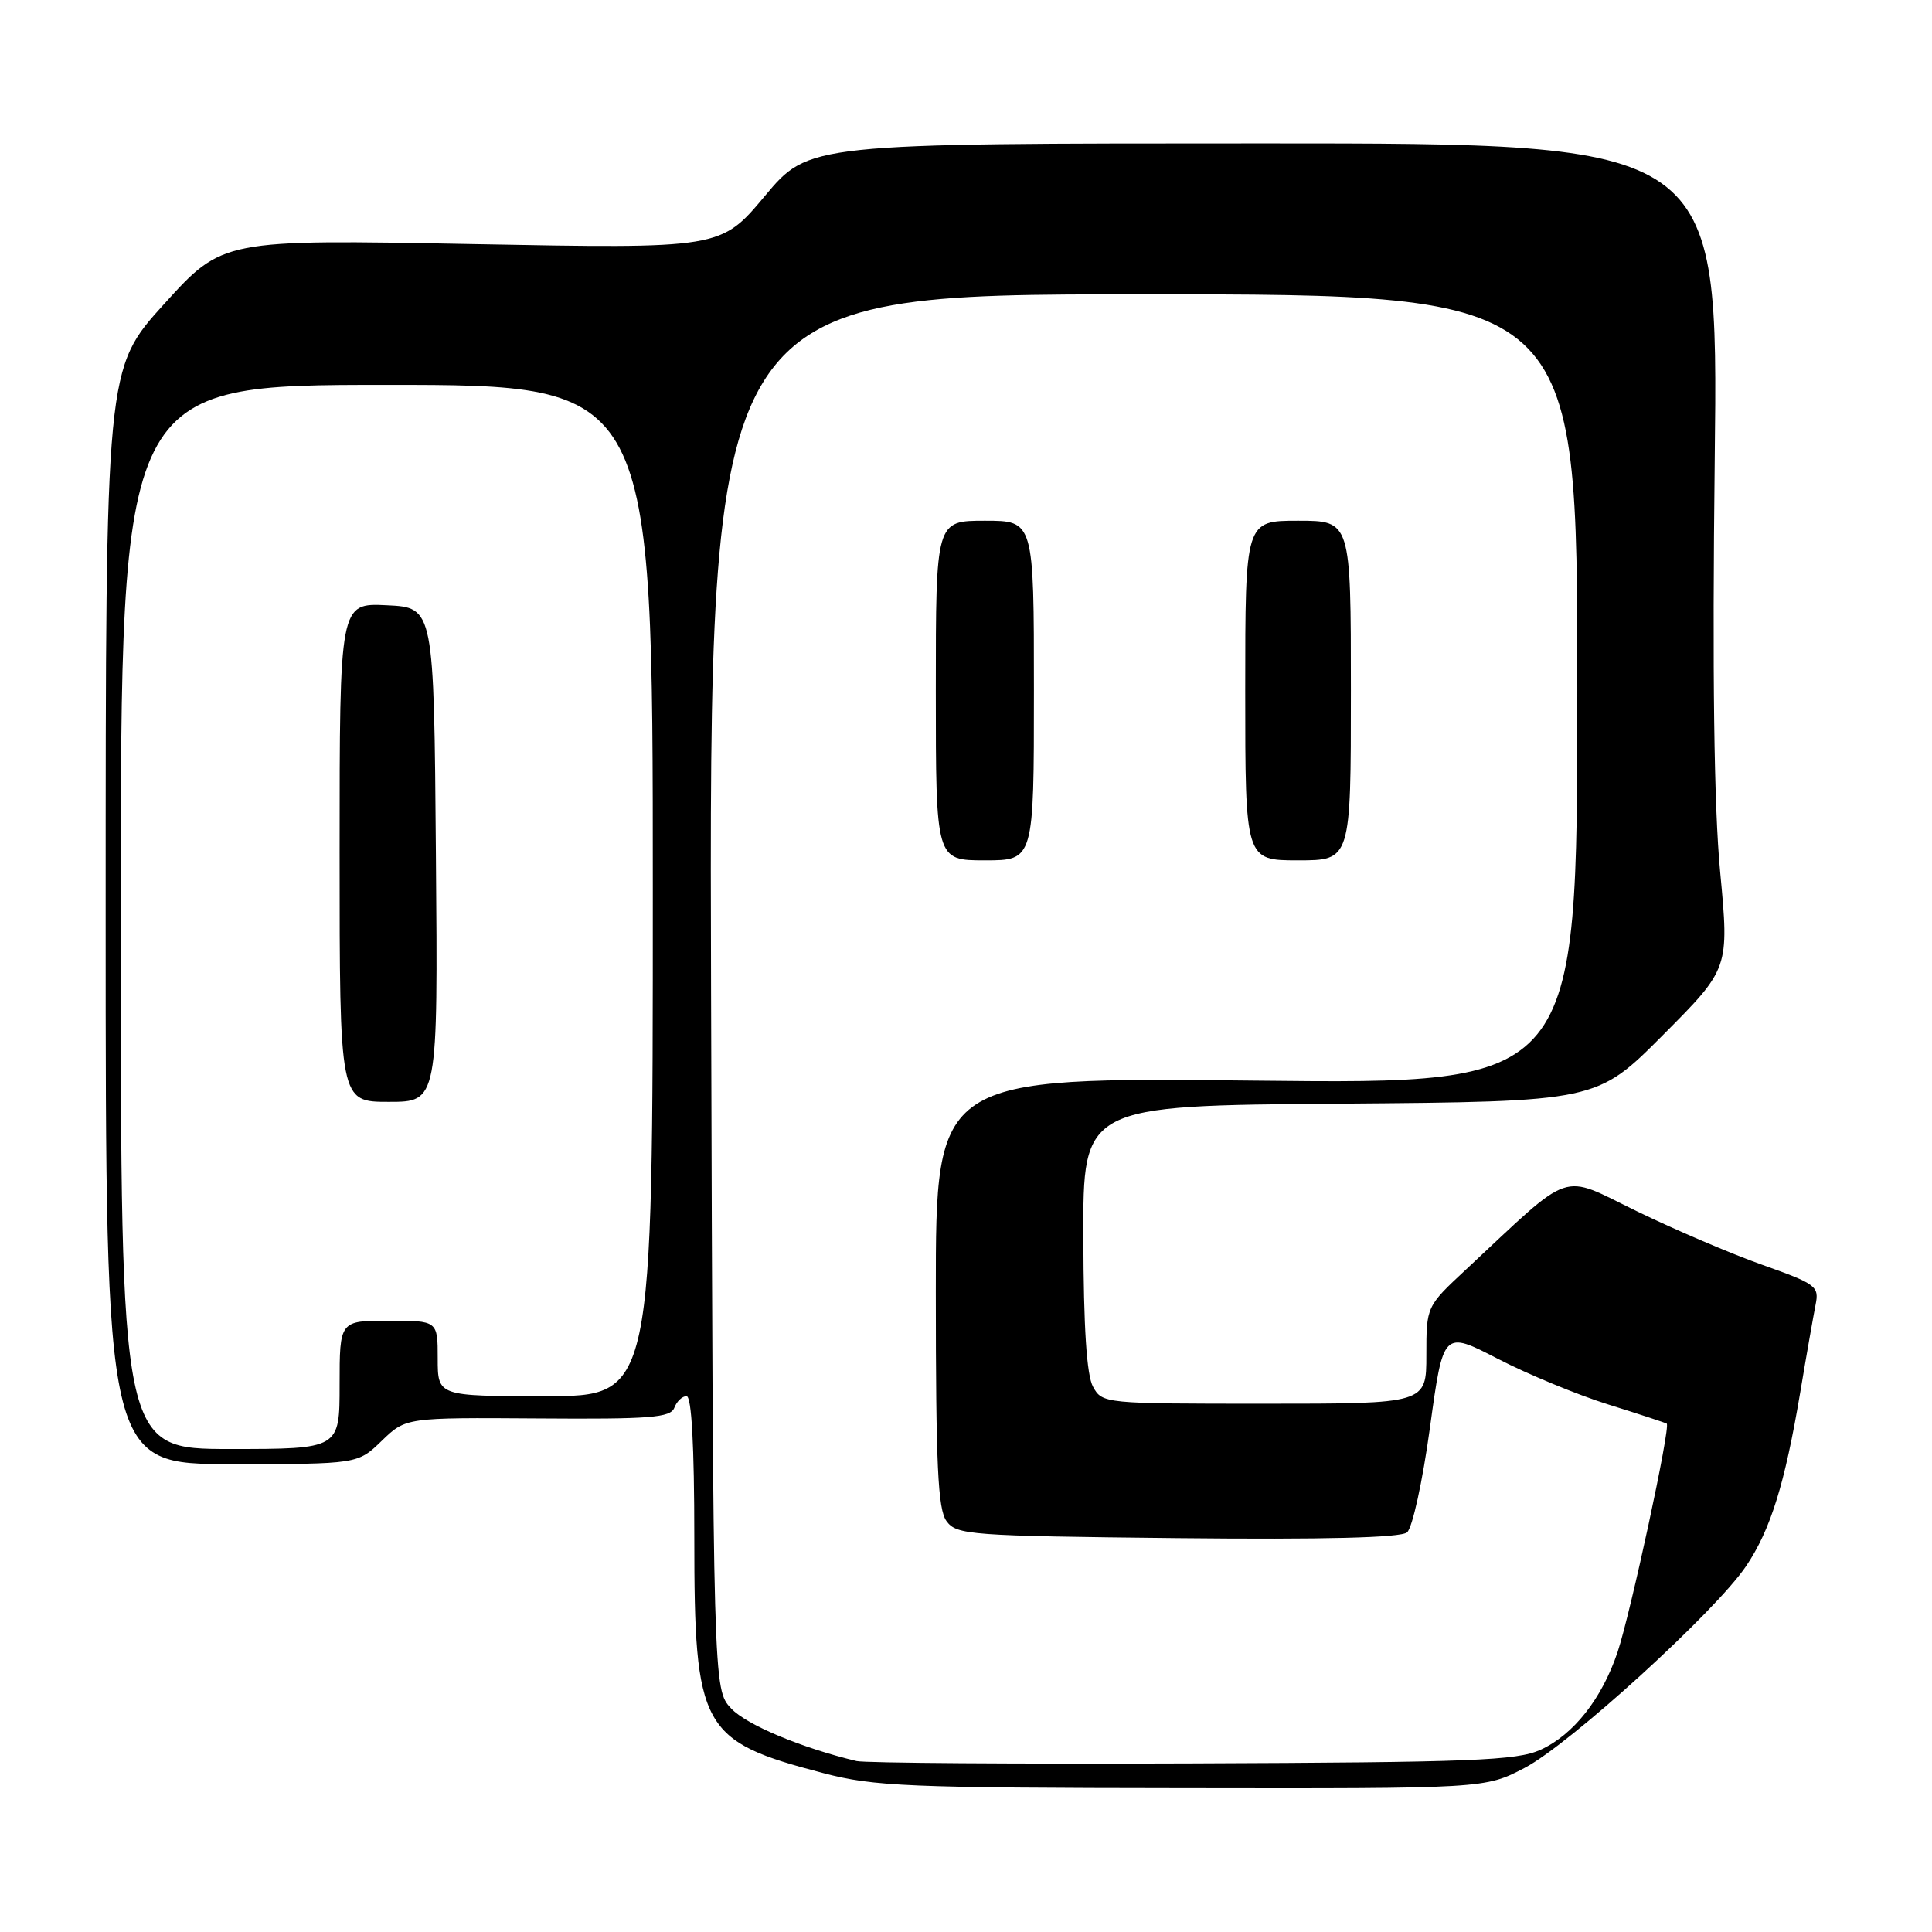 <?xml version="1.0" encoding="UTF-8" standalone="no"?>
<!DOCTYPE svg PUBLIC "-//W3C//DTD SVG 1.1//EN" "http://www.w3.org/Graphics/SVG/1.1/DTD/svg11.dtd" >
<svg xmlns="http://www.w3.org/2000/svg" xmlns:xlink="http://www.w3.org/1999/xlink" version="1.1" viewBox="0 0 256 256">
 <g >
 <path fill="currentColor"
d=" M 202.03 234.25 C 208.02 231.12 227.35 213.50 231.38 207.50 C 234.61 202.69 236.49 196.65 238.53 184.56 C 239.36 179.58 240.29 174.33 240.57 172.90 C 241.07 170.44 240.67 170.14 233.55 167.61 C 229.40 166.14 221.89 162.93 216.86 160.48 C 206.60 155.49 208.64 154.79 194.25 168.22 C 189.00 173.11 189.00 173.11 189.00 179.56 C 189.00 186.00 189.00 186.00 167.54 186.00 C 146.31 186.00 146.06 185.98 144.83 183.75 C 143.99 182.22 143.58 175.93 143.55 164.00 C 143.50 146.50 143.50 146.50 177.53 146.24 C 211.57 145.97 211.57 145.97 220.35 137.15 C 229.13 128.33 229.13 128.33 227.93 115.54 C 227.11 106.85 226.88 89.36 227.21 60.88 C 227.69 19.00 227.69 19.00 167.44 19.00 C 107.18 19.00 107.18 19.00 101.34 25.98 C 95.50 32.96 95.50 32.96 62.50 32.34 C 29.50 31.72 29.50 31.72 21.75 40.28 C 14.00 48.83 14.00 48.83 14.00 121.42 C 14.00 194.00 14.00 194.00 30.70 194.00 C 47.40 194.00 47.40 194.00 50.59 190.91 C 53.78 187.83 53.78 187.83 71.27 187.95 C 86.17 188.06 88.84 187.85 89.35 186.54 C 89.67 185.69 90.40 185.00 90.97 185.00 C 91.64 185.00 92.00 191.54 92.00 203.75 C 92.00 229.13 92.86 230.70 109.11 234.95 C 115.81 236.71 120.26 236.90 156.64 236.94 C 196.77 237.00 196.77 237.00 202.03 234.25 Z  M 113.50 233.35 C 106.22 231.61 98.93 228.56 96.89 226.39 C 94.50 223.84 94.50 223.84 94.22 131.42 C 93.95 39.00 93.95 39.00 151.47 39.00 C 209.00 39.00 209.00 39.00 209.00 91.33 C 209.00 143.65 209.00 143.65 166.50 143.19 C 124.00 142.73 124.00 142.73 124.00 171.17 C 124.00 194.15 124.27 199.99 125.42 201.56 C 126.76 203.39 128.48 203.52 156.00 203.81 C 175.53 204.01 185.58 203.76 186.44 203.05 C 187.15 202.46 188.50 196.30 189.48 189.15 C 191.24 176.31 191.24 176.31 198.47 180.05 C 202.44 182.10 209.03 184.83 213.10 186.10 C 217.17 187.37 220.66 188.52 220.85 188.64 C 221.40 189.00 216.07 213.71 214.34 218.90 C 212.26 225.09 208.50 229.87 204.12 231.86 C 200.96 233.29 195.07 233.52 158.00 233.66 C 134.62 233.75 114.60 233.61 113.50 233.35 Z  M 137.00 91.50 C 137.00 69.00 137.00 69.00 130.50 69.00 C 124.00 69.00 124.00 69.00 124.00 91.50 C 124.00 114.00 124.00 114.00 130.50 114.00 C 137.00 114.00 137.00 114.00 137.00 91.50 Z  M 179.00 91.50 C 179.00 69.00 179.00 69.00 172.00 69.00 C 165.00 69.00 165.00 69.00 165.00 91.50 C 165.00 114.00 165.00 114.00 172.00 114.00 C 179.00 114.00 179.00 114.00 179.00 91.50 Z  M 16.00 121.50 C 16.00 51.00 16.00 51.00 51.25 51.00 C 86.50 51.00 86.50 51.00 86.50 118.00 C 86.50 185.00 86.50 185.00 72.25 185.00 C 58.00 185.00 58.00 185.00 58.00 180.00 C 58.00 175.00 58.00 175.00 51.50 175.00 C 45.00 175.00 45.00 175.00 45.00 183.50 C 45.00 192.00 45.00 192.00 30.50 192.00 C 16.00 192.00 16.00 192.00 16.00 121.50 Z  M 57.76 113.25 C 57.50 80.50 57.50 80.50 51.25 80.20 C 45.00 79.90 45.00 79.90 45.00 112.95 C 45.00 146.00 45.00 146.00 51.51 146.00 C 58.03 146.00 58.03 146.00 57.76 113.25 Z "/>
</g>
</svg>